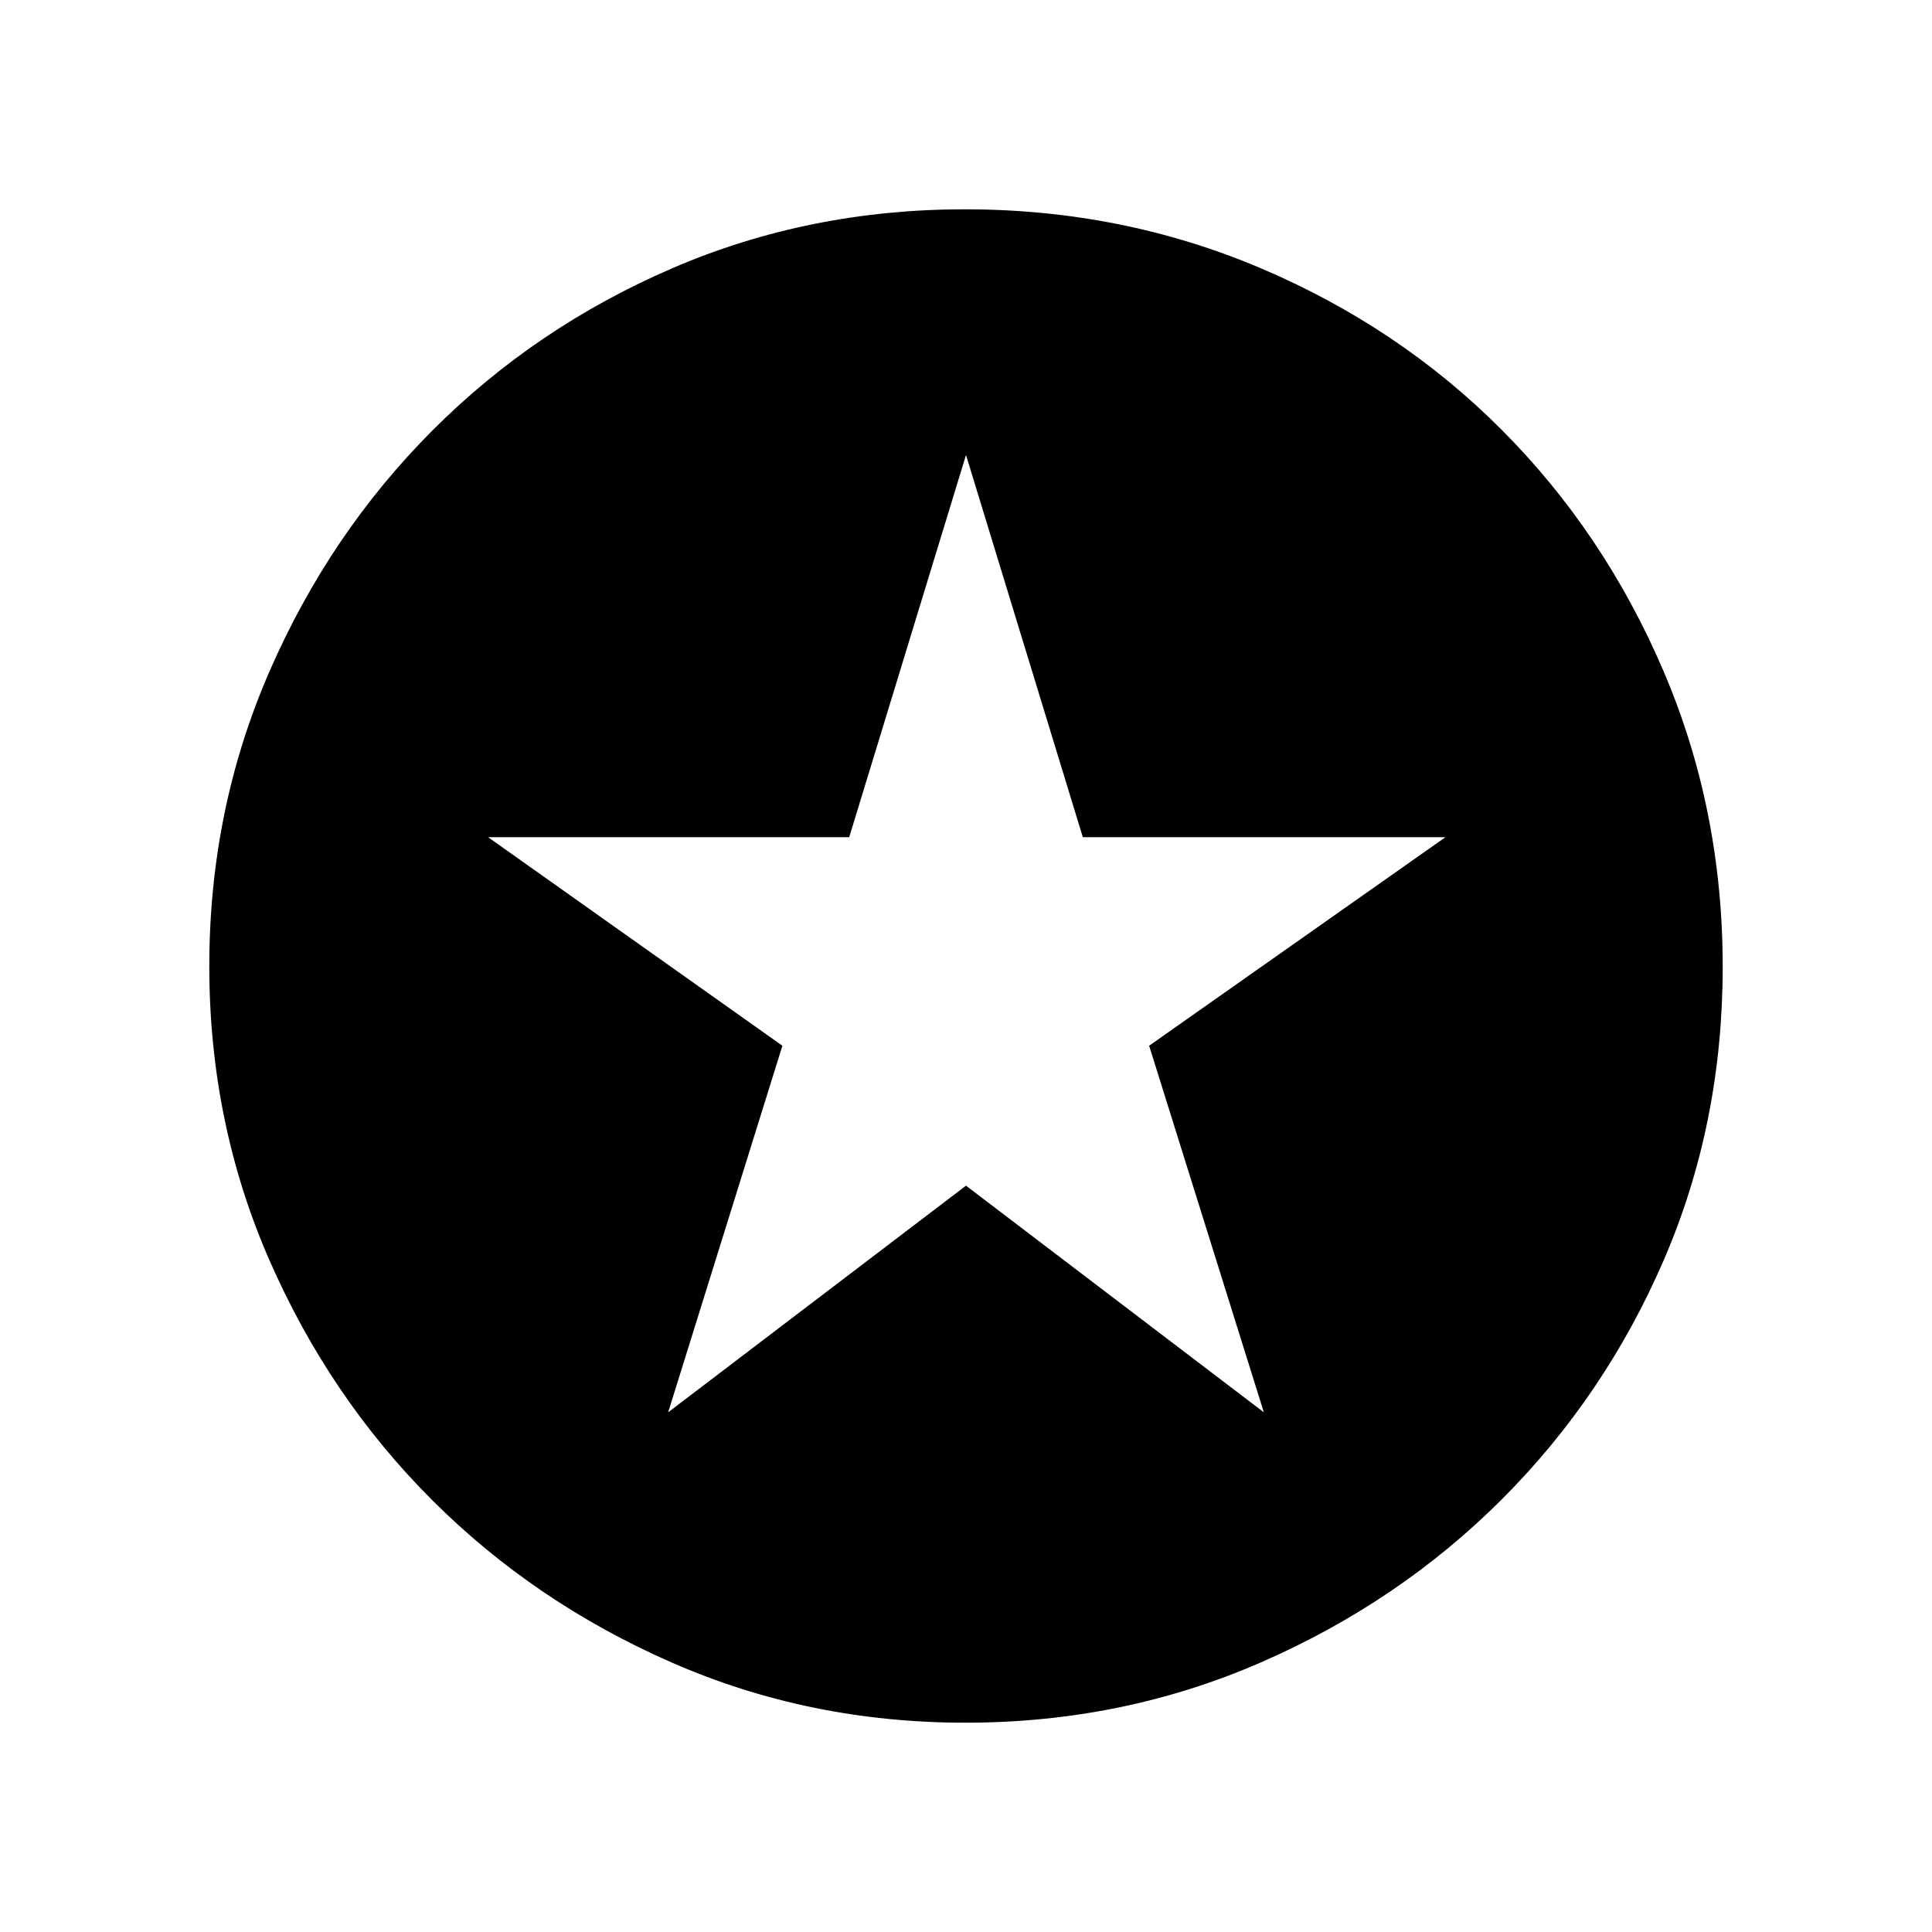 <svg xmlns="http://www.w3.org/2000/svg" height="48" viewBox="0 -960 960 960" width="48"><path d="m332-258.23 148-112.62 148 112.62-57-182.15L718.23-544H538.05L480-733.92 421.97-544H242.54l146.23 103.62L332-258.23ZM479.68-104q-77.63 0-145.82-29.86t-119.14-80.76q-50.95-50.9-80.83-119.16Q104-402.05 104-479.87q0-77.94 29.92-146.55 29.92-68.62 81.11-119.84 51.18-51.22 119.08-80.48Q402.01-856 479.42-856q78 0 146.92 29.23 68.92 29.24 119.93 80.43 51 51.18 80.36 119.9Q856-557.72 856-479.59q0 77.9-29.23 145.59-29.24 67.69-80.41 118.9-51.18 51.21-119.88 81.16Q557.79-104 479.68-104Z"/></svg>